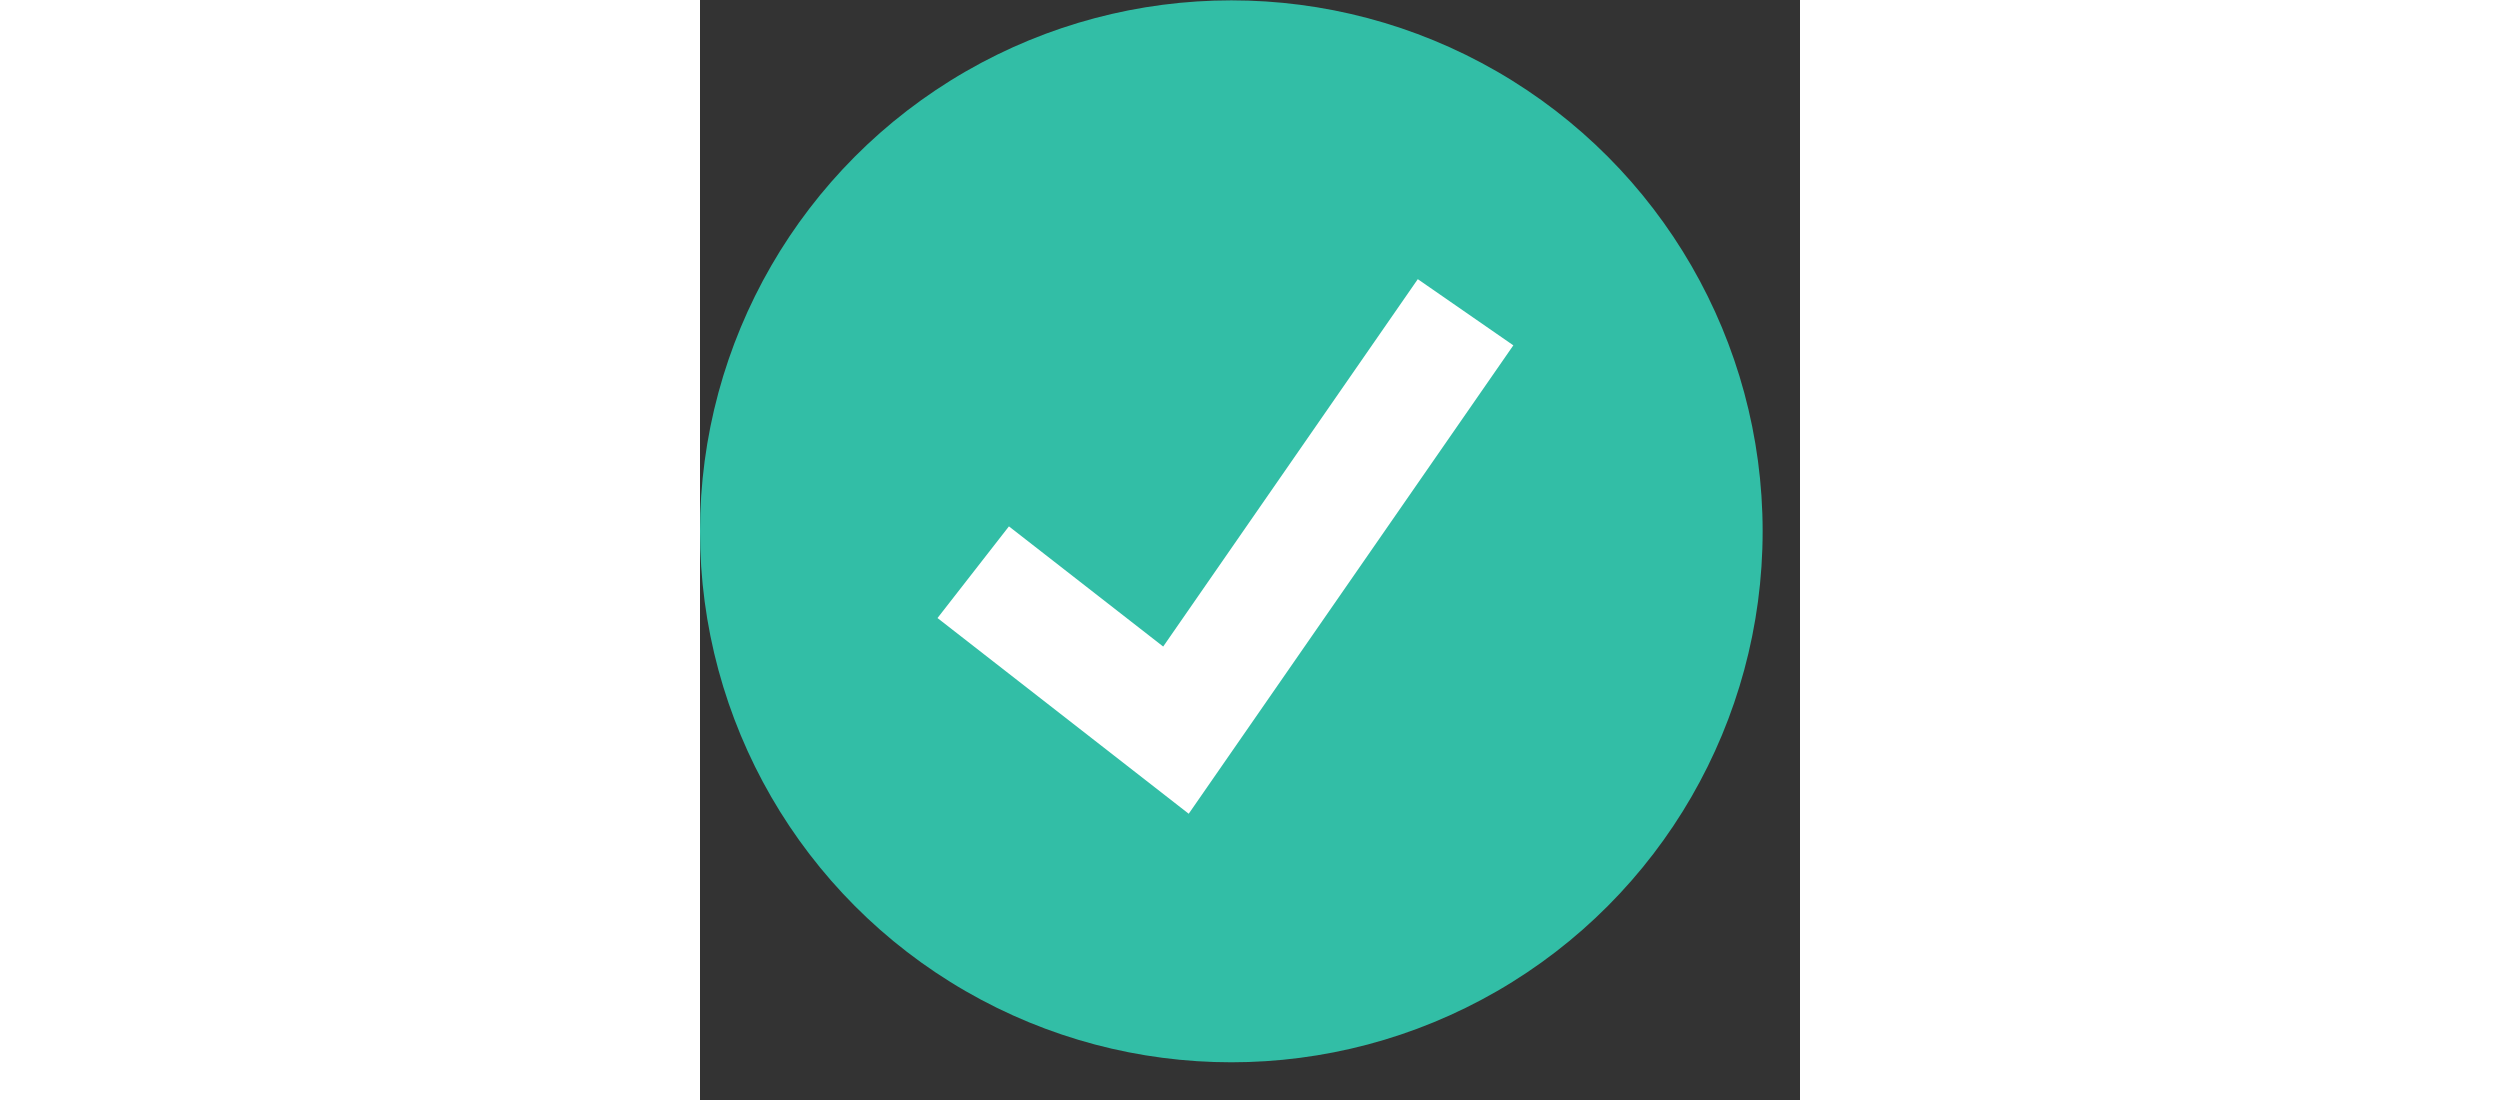 <svg class='checkIcon' viewBox="0 0 530 530" height="22" width="50">
	<rect x="0" y="0" width="530" height="530" fill="#333333" stroke="none"/>
	<style type="text/css">
		.checkIcon {
			width: 20px;
			position: absolute;
			margin-right: 5px;
			margin-left: 5px;
			margin-top: 7px;


		}
	</style>
	<ellipse style="fill:#32BEA6;" cx="256" cy="256" rx="256" ry="255.832" />
	<polygon style="fill:#FFFFFF;" points="235.472,392.08 114.432,297.784 148.848,253.616 223.176,311.52 345.848,134.504 
	391.88,166.392 " />
</svg>